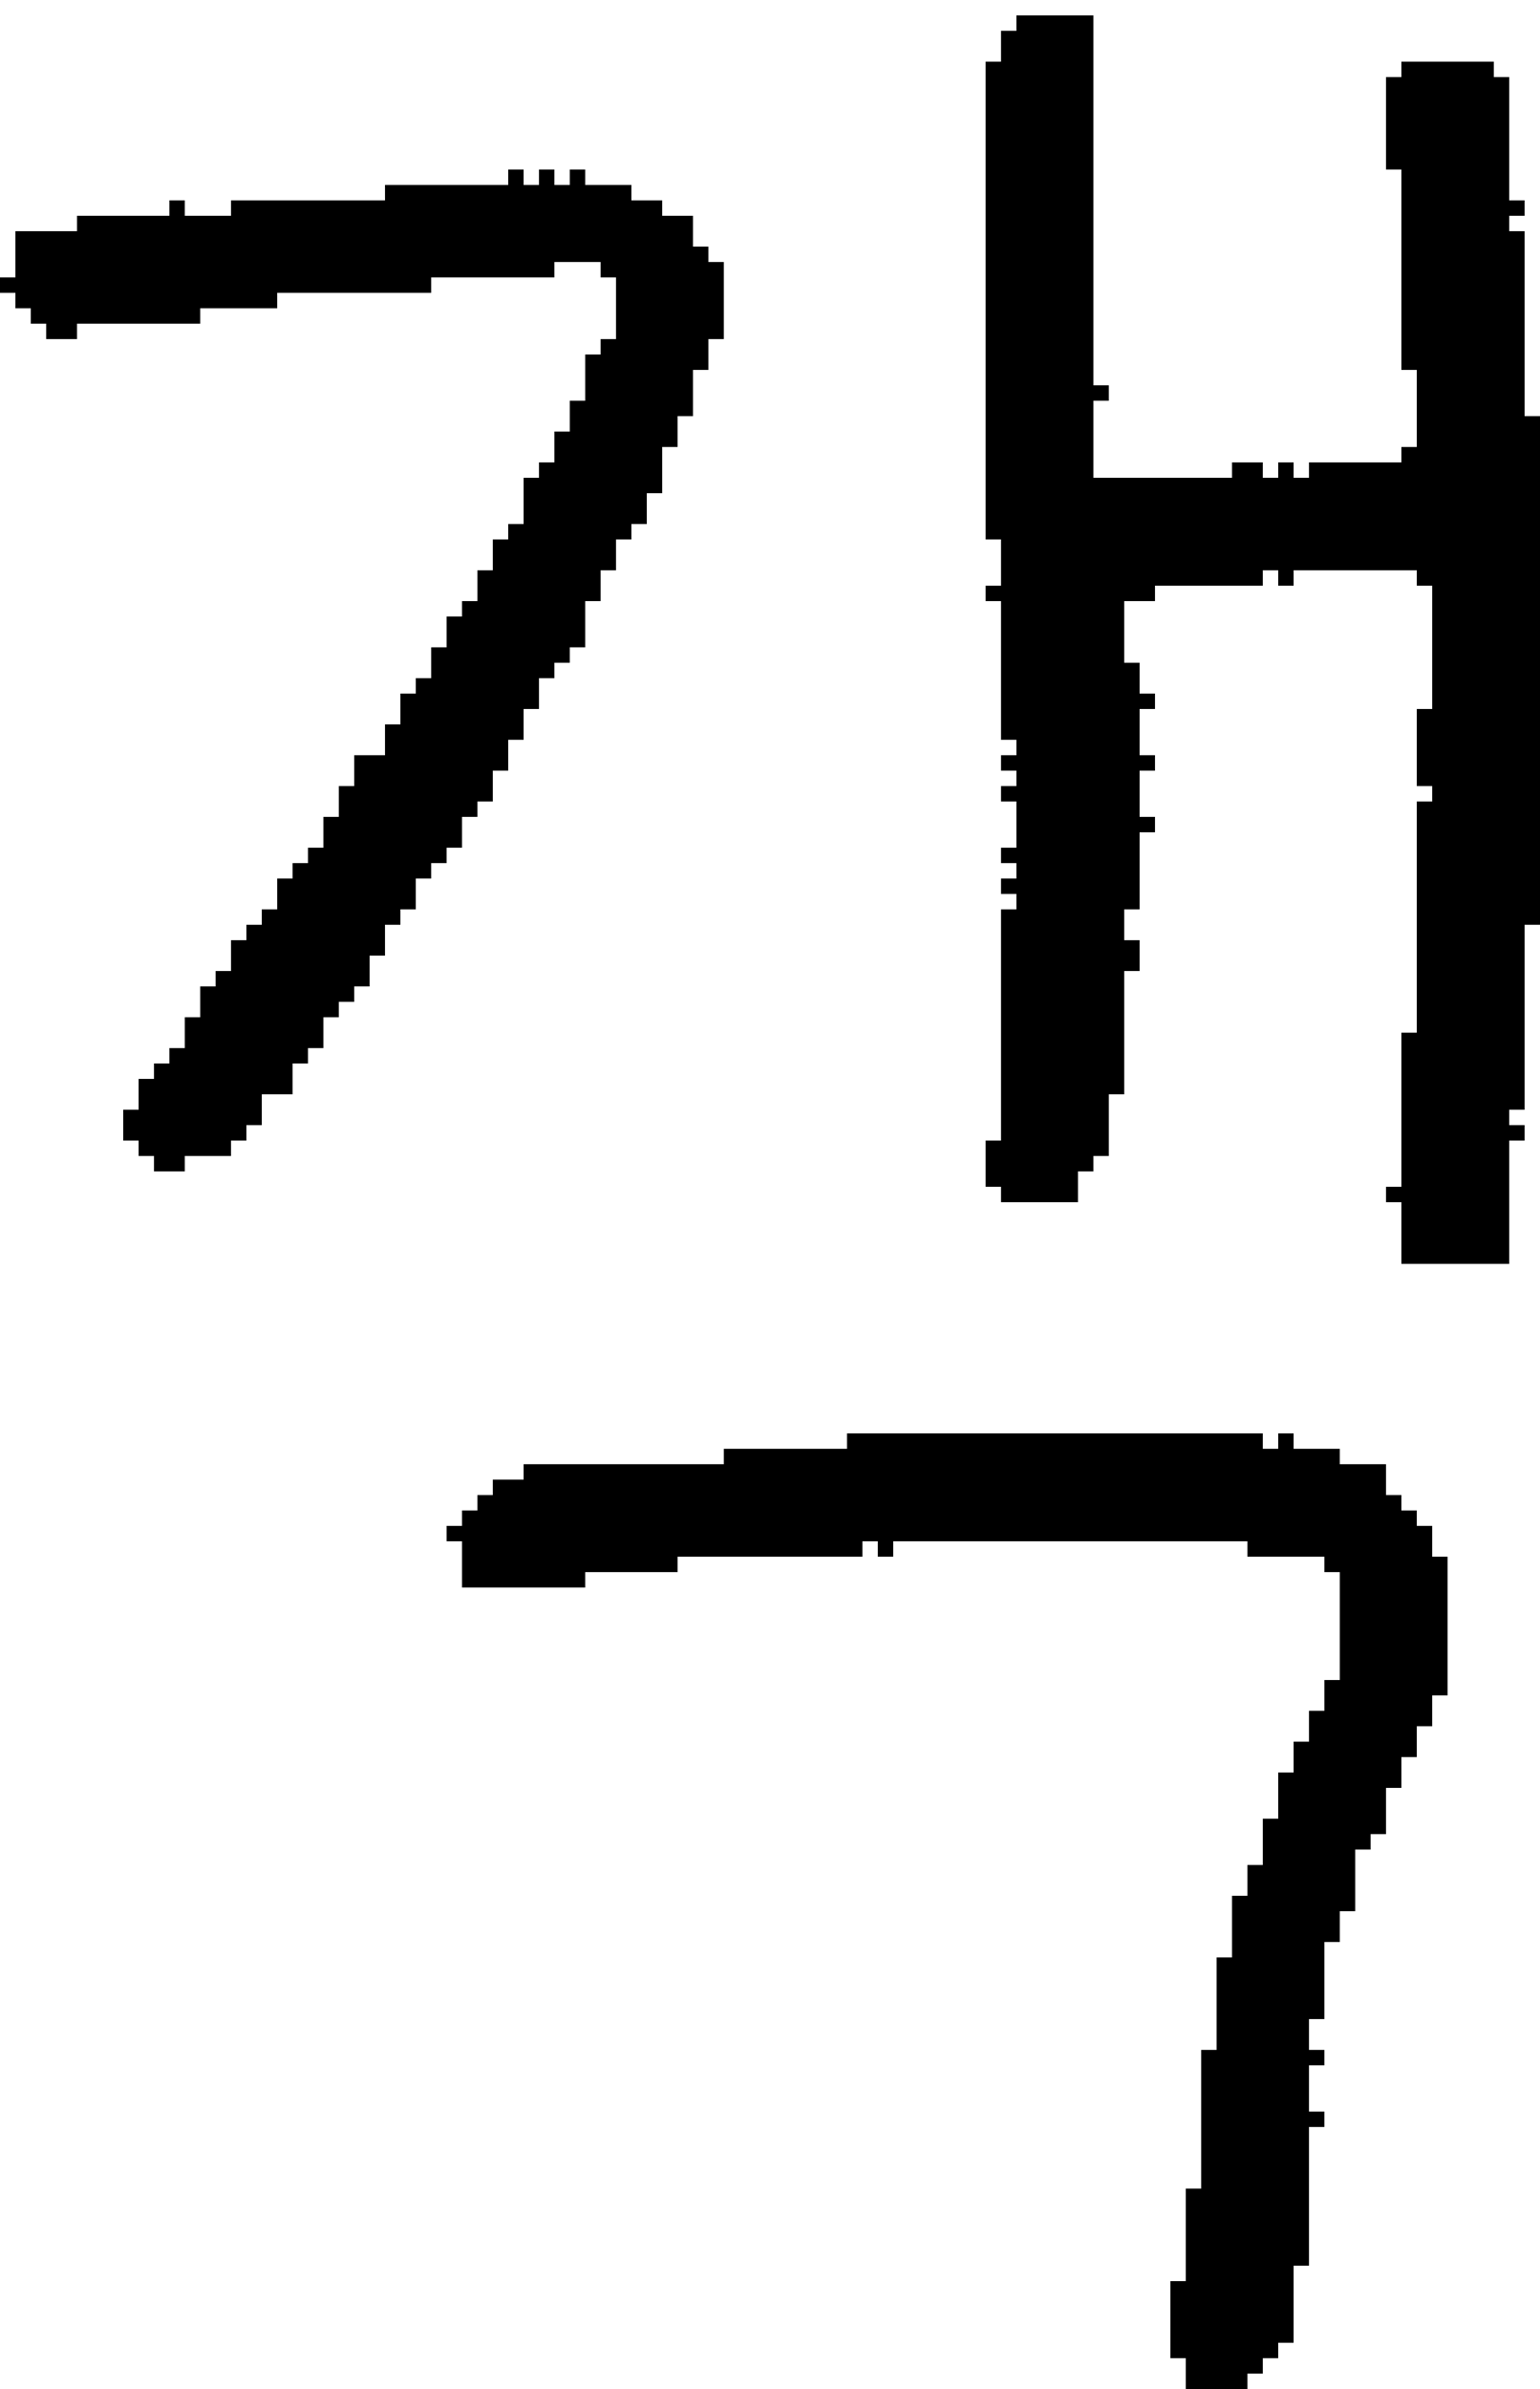<?xml version="1.0" encoding="UTF-8" standalone="no"?>
<!DOCTYPE svg PUBLIC "-//W3C//DTD SVG 1.1//EN" 
  "http://www.w3.org/Graphics/SVG/1.1/DTD/svg11.dtd">
<svg width="100" height="155"
     xmlns="http://www.w3.org/2000/svg" version="1.1">
 <path d="  M 45,27  L 45,24  L 46,24  L 46,22  L 47,22  L 47,17  L 46,17  L 46,16  L 45,16  L 45,14  L 43,14  L 43,13  L 41,13  L 41,12  L 38,12  L 38,11  L 37,11  L 37,12  L 36,12  L 36,11  L 35,11  L 35,12  L 34,12  L 34,11  L 33,11  L 33,12  L 25,12  L 25,13  L 15,13  L 15,14  L 12,14  L 12,13  L 11,13  L 11,14  L 5,14  L 5,15  L 1,15  L 1,18  L 0,18  L 0,19  L 1,19  L 1,20  L 2,20  L 2,21  L 3,21  L 3,22  L 5,22  L 5,21  L 13,21  L 13,20  L 18,20  L 18,19  L 28,19  L 28,18  L 36,18  L 36,17  L 39,17  L 39,18  L 40,18  L 40,22  L 39,22  L 39,23  L 38,23  L 38,26  L 37,26  L 37,28  L 36,28  L 36,30  L 35,30  L 35,31  L 34,31  L 34,34  L 33,34  L 33,35  L 32,35  L 32,37  L 31,37  L 31,39  L 30,39  L 30,40  L 29,40  L 29,42  L 28,42  L 28,44  L 27,44  L 27,45  L 26,45  L 26,47  L 25,47  L 25,49  L 23,49  L 23,51  L 22,51  L 22,53  L 21,53  L 21,55  L 20,55  L 20,56  L 19,56  L 19,57  L 18,57  L 18,59  L 17,59  L 17,60  L 16,60  L 16,61  L 15,61  L 15,63  L 14,63  L 14,64  L 13,64  L 13,66  L 12,66  L 12,68  L 11,68  L 11,69  L 10,69  L 10,70  L 9,70  L 9,72  L 8,72  L 8,74  L 9,74  L 9,75  L 10,75  L 10,76  L 12,76  L 12,75  L 15,75  L 15,74  L 16,74  L 16,73  L 17,73  L 17,71  L 19,71  L 19,69  L 20,69  L 20,68  L 21,68  L 21,66  L 22,66  L 22,65  L 23,65  L 23,64  L 24,64  L 24,62  L 25,62  L 25,60  L 26,60  L 26,59  L 27,59  L 27,57  L 28,57  L 28,56  L 29,56  L 29,55  L 30,55  L 30,53  L 31,53  L 31,52  L 32,52  L 32,50  L 33,50  L 33,48  L 34,48  L 34,46  L 35,46  L 35,44  L 36,44  L 36,43  L 37,43  L 37,42  L 38,42  L 38,39  L 39,39  L 39,37  L 40,37  L 40,35  L 41,35  L 41,34  L 42,34  L 42,32  L 43,32  L 43,29  L 44,29  L 44,27  Z  " style="fill:rgb(0, 0, 0); fill-opacity:1.000; stroke:none;" />
 <path d="  M 78,142  L 77,142  L 77,148  L 76,148  L 76,153  L 77,153  L 77,155  L 81,155  L 81,154  L 82,154  L 82,153  L 83,153  L 83,152  L 84,152  L 84,147  L 85,147  L 85,138  L 86,138  L 86,137  L 85,137  L 85,134  L 86,134  L 86,133  L 85,133  L 85,131  L 86,131  L 86,126  L 87,126  L 87,124  L 88,124  L 88,120  L 89,120  L 89,119  L 90,119  L 90,116  L 91,116  L 91,114  L 92,114  L 92,112  L 93,112  L 93,110  L 94,110  L 94,101  L 93,101  L 93,99  L 92,99  L 92,98  L 91,98  L 91,97  L 90,97  L 90,95  L 87,95  L 87,94  L 84,94  L 84,93  L 83,93  L 83,94  L 82,94  L 82,93  L 55,93  L 55,94  L 47,94  L 47,95  L 34,95  L 34,96  L 32,96  L 32,97  L 31,97  L 31,98  L 30,98  L 30,99  L 29,99  L 29,100  L 30,100  L 30,103  L 38,103  L 38,102  L 44,102  L 44,101  L 56,101  L 56,100  L 57,100  L 57,101  L 58,101  L 58,100  L 81,100  L 81,101  L 86,101  L 86,102  L 87,102  L 87,109  L 86,109  L 86,111  L 85,111  L 85,113  L 84,113  L 84,115  L 83,115  L 83,118  L 82,118  L 82,121  L 81,121  L 81,123  L 80,123  L 80,127  L 79,127  L 79,133  L 78,133  Z  " style="fill:rgb(0, 0, 0); fill-opacity:1.000; stroke:none;" />
 <path d="  M 91,77  L 90,77  L 90,78  L 91,78  L 91,82  L 98,82  L 98,74  L 99,74  L 99,73  L 98,73  L 98,72  L 99,72  L 99,60  L 100,60  L 100,27  L 99,27  L 99,15  L 98,15  L 98,14  L 99,14  L 99,13  L 98,13  L 98,5  L 97,5  L 97,4  L 91,4  L 91,5  L 90,5  L 90,11  L 91,11  L 91,24  L 92,24  L 92,29  L 91,29  L 91,30  L 85,30  L 85,31  L 84,31  L 84,30  L 83,30  L 83,31  L 82,31  L 82,30  L 80,30  L 80,31  L 71,31  L 71,26  L 72,26  L 72,25  L 71,25  L 71,1  L 66,1  L 66,2  L 65,2  L 65,4  L 64,4  L 64,35  L 65,35  L 65,38  L 64,38  L 64,39  L 65,39  L 65,48  L 66,48  L 66,49  L 65,49  L 65,50  L 66,50  L 66,51  L 65,51  L 65,52  L 66,52  L 66,55  L 65,55  L 65,56  L 66,56  L 66,57  L 65,57  L 65,58  L 66,58  L 66,59  L 65,59  L 65,74  L 64,74  L 64,77  L 65,77  L 65,78  L 70,78  L 70,76  L 71,76  L 71,75  L 72,75  L 72,71  L 73,71  L 73,63  L 74,63  L 74,61  L 73,61  L 73,59  L 74,59  L 74,54  L 75,54  L 75,53  L 74,53  L 74,50  L 75,50  L 75,49  L 74,49  L 74,46  L 75,46  L 75,45  L 74,45  L 74,43  L 73,43  L 73,39  L 75,39  L 75,38  L 82,38  L 82,37  L 83,37  L 83,38  L 84,38  L 84,37  L 92,37  L 92,38  L 93,38  L 93,46  L 92,46  L 92,51  L 93,51  L 93,52  L 92,52  L 92,67  L 91,67  Z  " style="fill:rgb(0, 0, 0); fill-opacity:1.000; stroke:none;" />
</svg>
